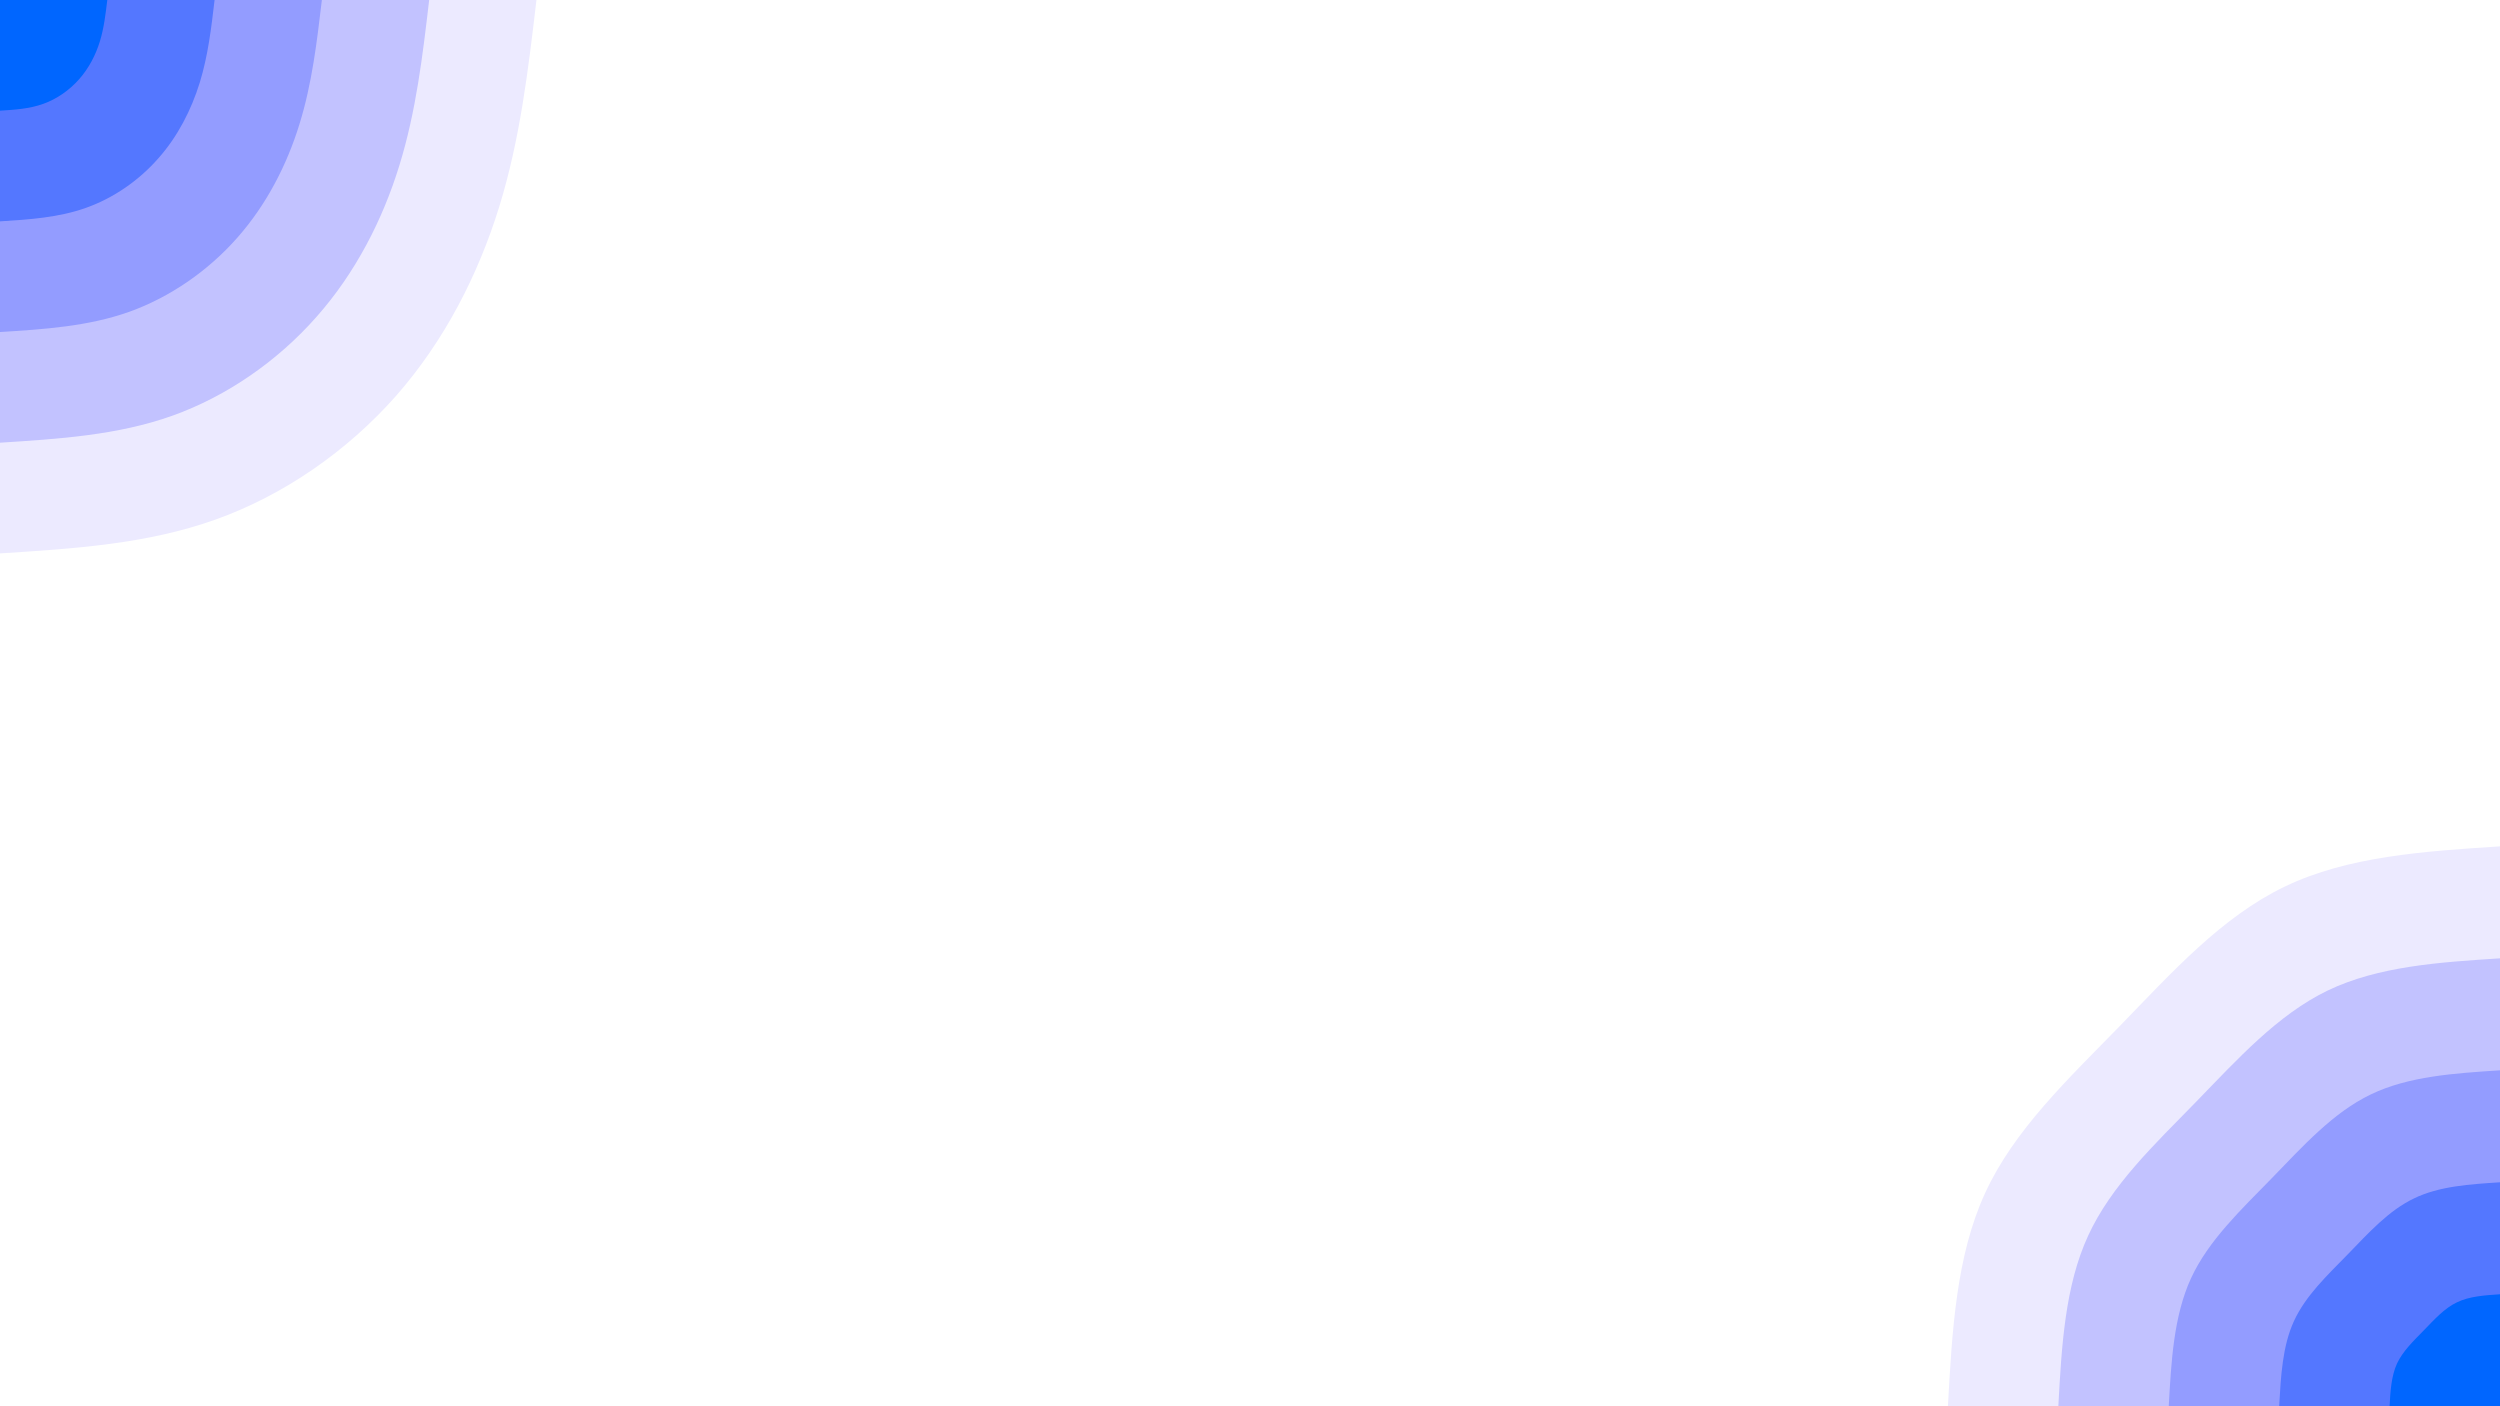 <svg id="visual" viewBox="0 0 1920 1080" width="1920" height="1080" xmlns="http://www.w3.org/2000/svg" xmlns:xlink="http://www.w3.org/1999/xlink" version="1.1"><rect x="0" y="0" width="1920" height="1080" fill="#FFFFFF"></rect><defs><linearGradient id="grad1_0" x1="43.8%" y1="100%" x2="100%" y2="0%"><stop offset="14.444%" stop-color="#0066ff" stop-opacity="1"></stop><stop offset="85.556%" stop-color="#0066ff" stop-opacity="1"></stop></linearGradient></defs><defs><linearGradient id="grad1_1" x1="43.8%" y1="100%" x2="100%" y2="0%"><stop offset="14.444%" stop-color="#0066ff" stop-opacity="1"></stop><stop offset="85.556%" stop-color="#7789ff" stop-opacity="1"></stop></linearGradient></defs><defs><linearGradient id="grad1_2" x1="43.8%" y1="100%" x2="100%" y2="0%"><stop offset="14.444%" stop-color="#acafff" stop-opacity="1"></stop><stop offset="85.556%" stop-color="#7789ff" stop-opacity="1"></stop></linearGradient></defs><defs><linearGradient id="grad1_3" x1="43.8%" y1="100%" x2="100%" y2="0%"><stop offset="14.444%" stop-color="#acafff" stop-opacity="1"></stop><stop offset="85.556%" stop-color="#d7d6ff" stop-opacity="1"></stop></linearGradient></defs><defs><linearGradient id="grad1_4" x1="43.8%" y1="100%" x2="100%" y2="0%"><stop offset="14.444%" stop-color="#ffffff" stop-opacity="1"></stop><stop offset="85.556%" stop-color="#d7d6ff" stop-opacity="1"></stop></linearGradient></defs><defs><linearGradient id="grad2_0" x1="0%" y1="100%" x2="56.3%" y2="0%"><stop offset="14.444%" stop-color="#0066ff" stop-opacity="1"></stop><stop offset="85.556%" stop-color="#0066ff" stop-opacity="1"></stop></linearGradient></defs><defs><linearGradient id="grad2_1" x1="0%" y1="100%" x2="56.3%" y2="0%"><stop offset="14.444%" stop-color="#7789ff" stop-opacity="1"></stop><stop offset="85.556%" stop-color="#0066ff" stop-opacity="1"></stop></linearGradient></defs><defs><linearGradient id="grad2_2" x1="0%" y1="100%" x2="56.3%" y2="0%"><stop offset="14.444%" stop-color="#7789ff" stop-opacity="1"></stop><stop offset="85.556%" stop-color="#acafff" stop-opacity="1"></stop></linearGradient></defs><defs><linearGradient id="grad2_3" x1="0%" y1="100%" x2="56.3%" y2="0%"><stop offset="14.444%" stop-color="#d7d6ff" stop-opacity="1"></stop><stop offset="85.556%" stop-color="#acafff" stop-opacity="1"></stop></linearGradient></defs><defs><linearGradient id="grad2_4" x1="0%" y1="100%" x2="56.3%" y2="0%"><stop offset="14.444%" stop-color="#d7d6ff" stop-opacity="1"></stop><stop offset="85.556%" stop-color="#ffffff" stop-opacity="1"></stop></linearGradient></defs><g transform="translate(1920, 1080)"><path d="M-424 0C-420.8 -57.7 -417.7 -115.4 -395.4 -163.8C-373.2 -212.1 -331.9 -251.1 -292 -292C-252.2 -333 -213.8 -375.8 -165.3 -399.1C-116.9 -422.4 -58.4 -426.2 0 -430L0 0Z" fill="#eceaff"></path><path d="M-339.2 0C-336.7 -46.2 -334.1 -92.4 -316.3 -131C-298.5 -169.7 -265.5 -200.9 -233.6 -233.6C-201.7 -266.4 -171 -300.6 -132.3 -319.3C-93.5 -337.9 -46.8 -341 0 -344L0 0Z" fill="#c2c2ff"></path><path d="M-254.4 0C-252.5 -34.6 -250.6 -69.3 -237.3 -98.3C-223.9 -127.3 -199.1 -150.7 -175.2 -175.2C-151.3 -199.8 -128.3 -225.5 -99.2 -239.5C-70.1 -253.5 -35.1 -255.7 0 -258L0 0Z" fill="#939cff"></path><path d="M-169.6 0C-168.3 -23.1 -167.1 -46.2 -158.2 -65.5C-149.3 -84.9 -132.8 -100.4 -116.8 -116.8C-100.9 -133.2 -85.5 -150.3 -66.1 -159.6C-46.8 -169 -23.4 -170.5 0 -172L0 0Z" fill="#5477ff"></path><path d="M-84.8 0C-84.2 -11.5 -83.5 -23.1 -79.1 -32.8C-74.6 -42.4 -66.4 -50.2 -58.4 -58.4C-50.4 -66.6 -42.8 -75.2 -33.1 -79.8C-23.4 -84.5 -11.7 -85.2 0 -86L0 0Z" fill="#0066ff"></path></g><g transform="translate(0, 0)"><path d="M412 0C405.7 53.4 399.5 106.7 383.4 158.8C367.3 210.9 341.4 261.7 304.1 304.1C266.7 346.4 217.9 380.4 165.3 399.1C112.7 417.9 56.4 421.4 0 425L0 0Z" fill="#eceaff"></path><path d="M329.6 0C324.6 42.7 319.6 85.4 306.7 127.1C293.9 168.7 273.1 209.4 243.2 243.2C213.4 277.1 174.3 304.3 132.3 319.3C90.2 334.3 45.1 337.1 0 340L0 0Z" fill="#c2c2ff"></path><path d="M247.2 0C243.4 32 239.7 64 230 95.3C220.4 126.5 204.8 157 182.4 182.4C160 207.9 130.7 228.2 99.2 239.5C67.6 250.7 33.8 252.9 0 255L0 0Z" fill="#939cff"></path><path d="M164.8 0C162.3 21.3 159.8 42.7 153.4 63.5C146.9 84.4 136.6 104.7 121.6 121.6C106.7 138.6 87.2 152.1 66.1 159.6C45.1 167.1 22.5 168.6 0 170L0 0Z" fill="#5477ff"></path><path d="M82.4 0C81.1 10.7 79.9 21.3 76.7 31.8C73.5 42.2 68.3 52.3 60.8 60.8C53.3 69.3 43.6 76.1 33.1 79.8C22.5 83.6 11.3 84.3 0 85L0 0Z" fill="#0066ff"></path></g></svg>